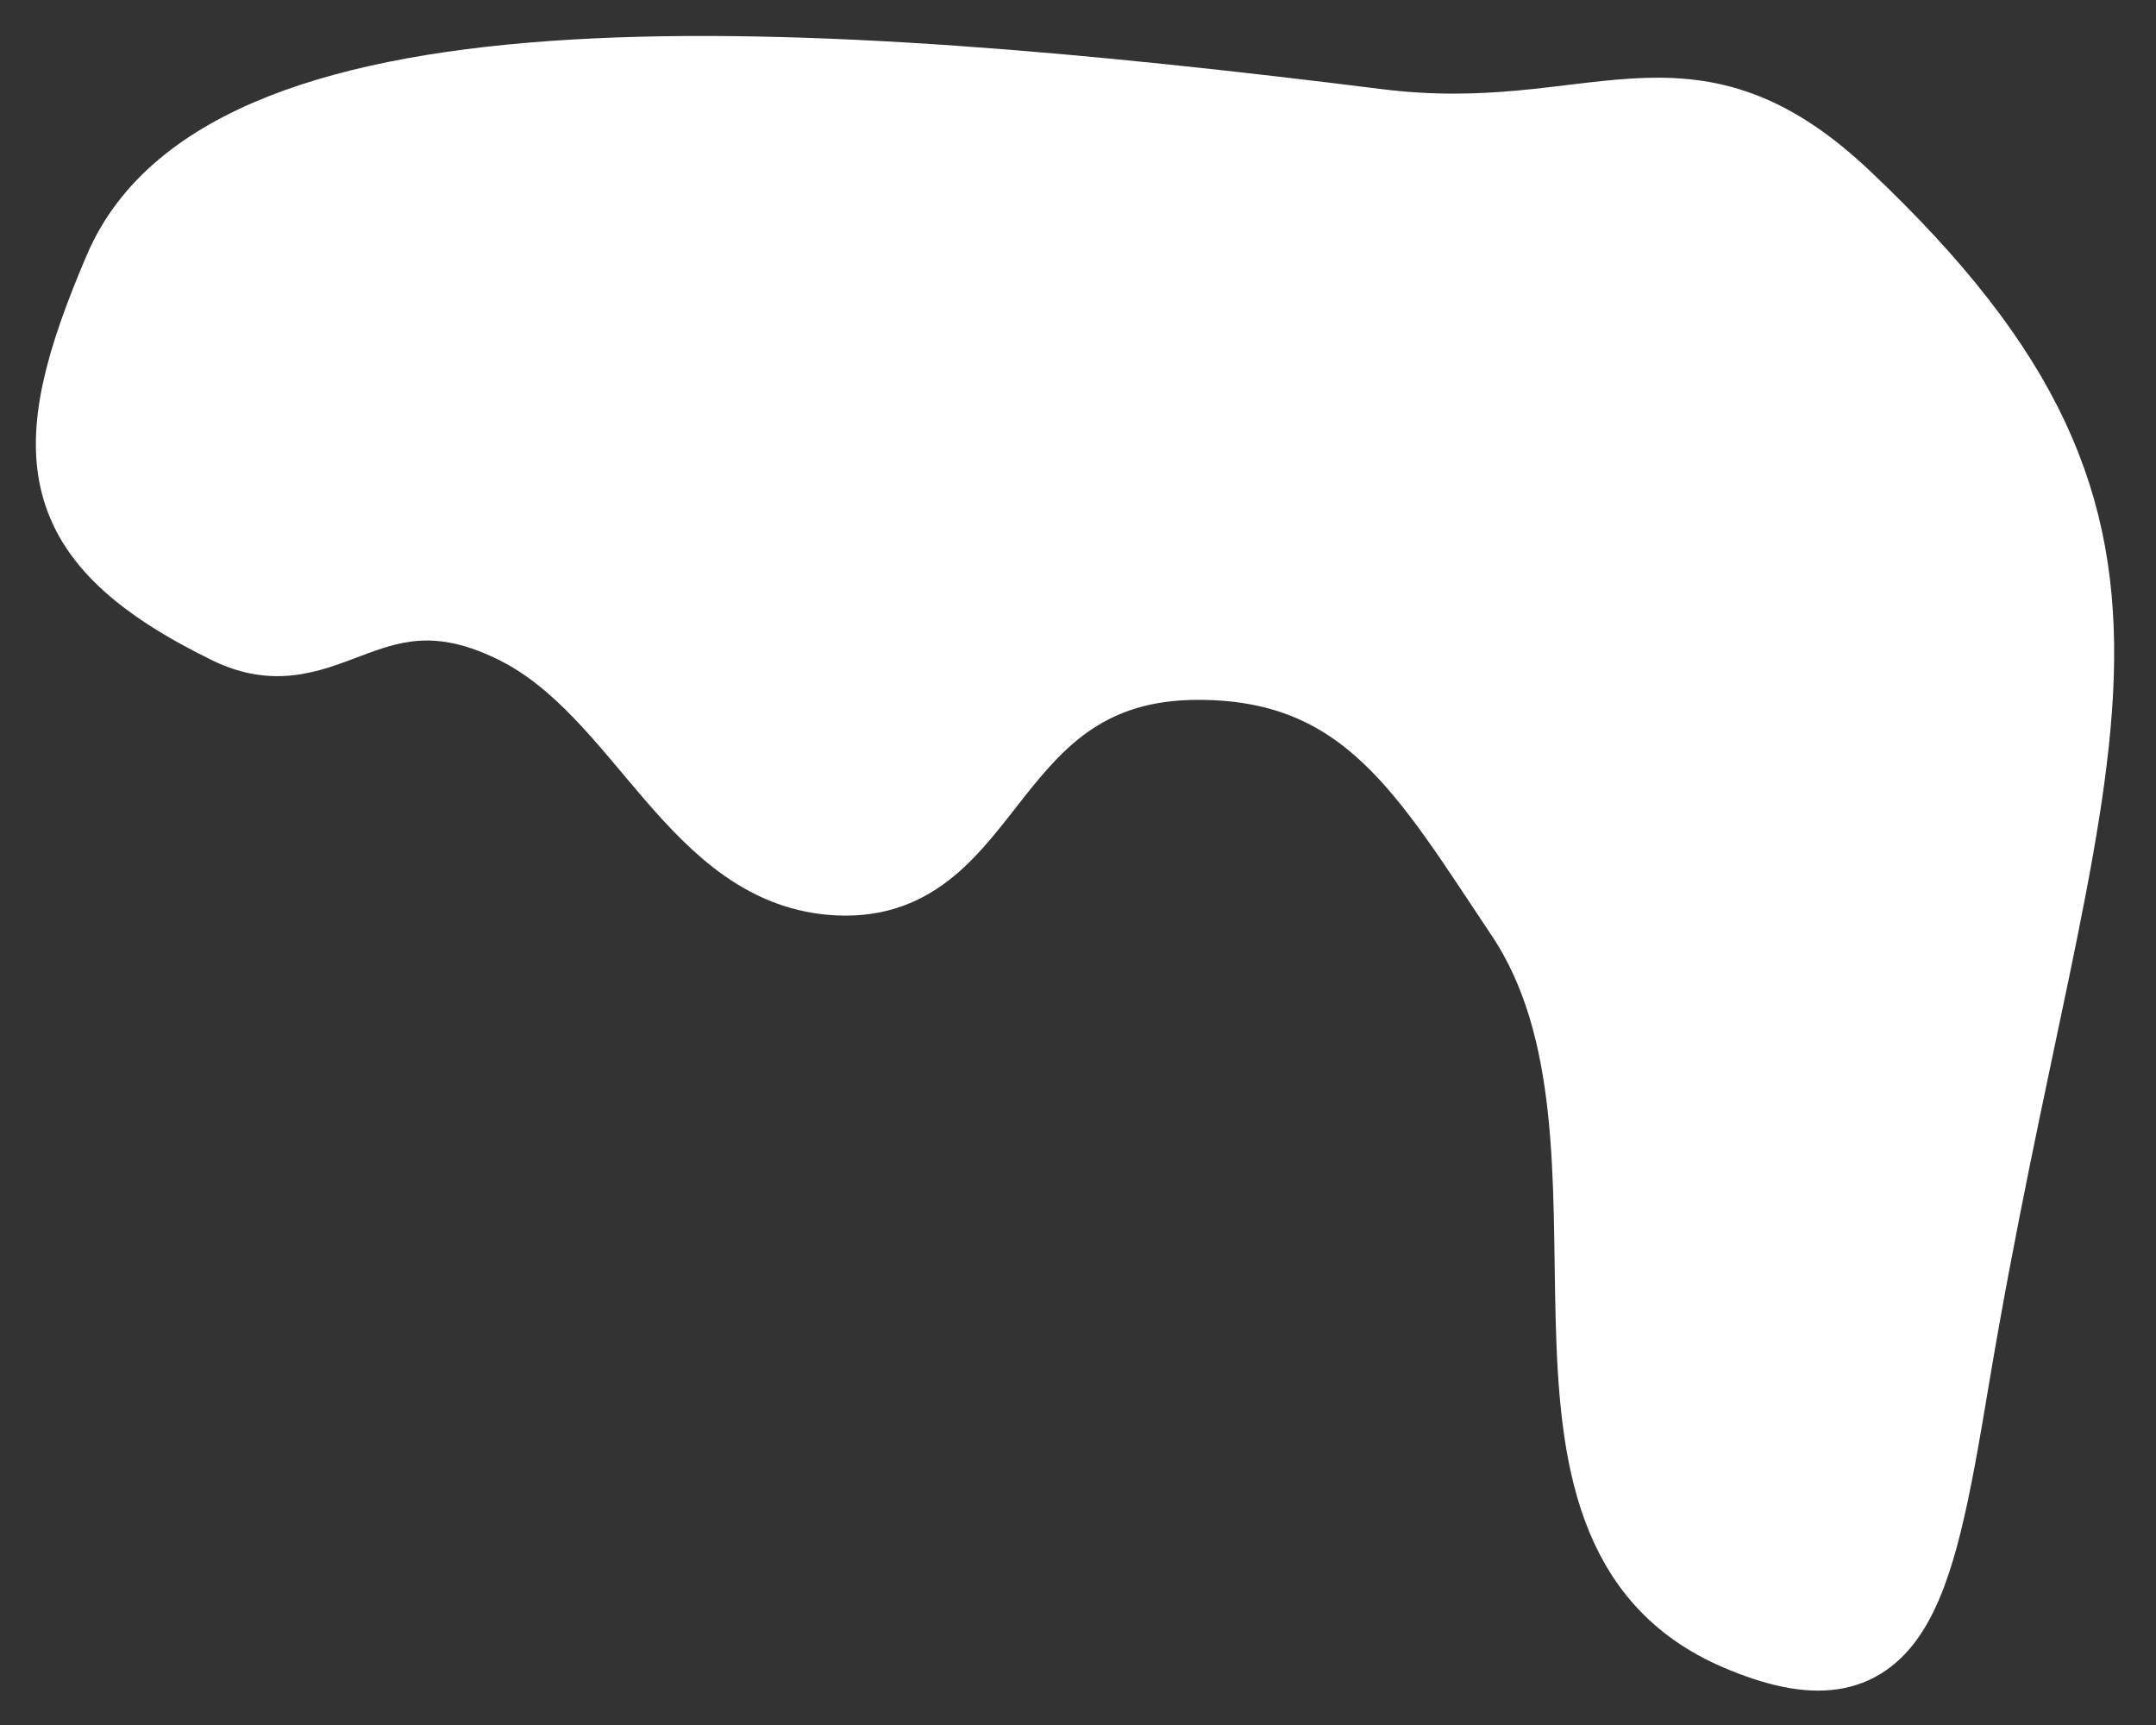 <svg width="30" height="24" viewBox="0 0 30 24" fill="none" xmlns="http://www.w3.org/2000/svg">
<rect x="0" y="0" width="30" height="24" fill="#333333" stroke="none"/>
<path d="M25.672 2.737C23.451 0.638 22.205 2.116 19.172 1.737C11.171 0.737 3.173 0.237 1.671 3.737C0.569 6.306 0.661 7.509 3.173 8.738C4.576 9.424 5.171 7.737 7.173 8.738C8.971 9.636 9.663 12.15 11.671 12.237C13.852 12.332 13.671 9.237 16.671 9.237C19.022 9.237 19.862 10.784 21.171 12.737C23.27 15.87 20.673 21.237 24.171 22.737C26.362 23.676 26.672 22.237 27.172 19.237C28.686 10.169 30.8 7.581 25.672 2.737Z" fill="white" stroke="white"/>
</svg>
